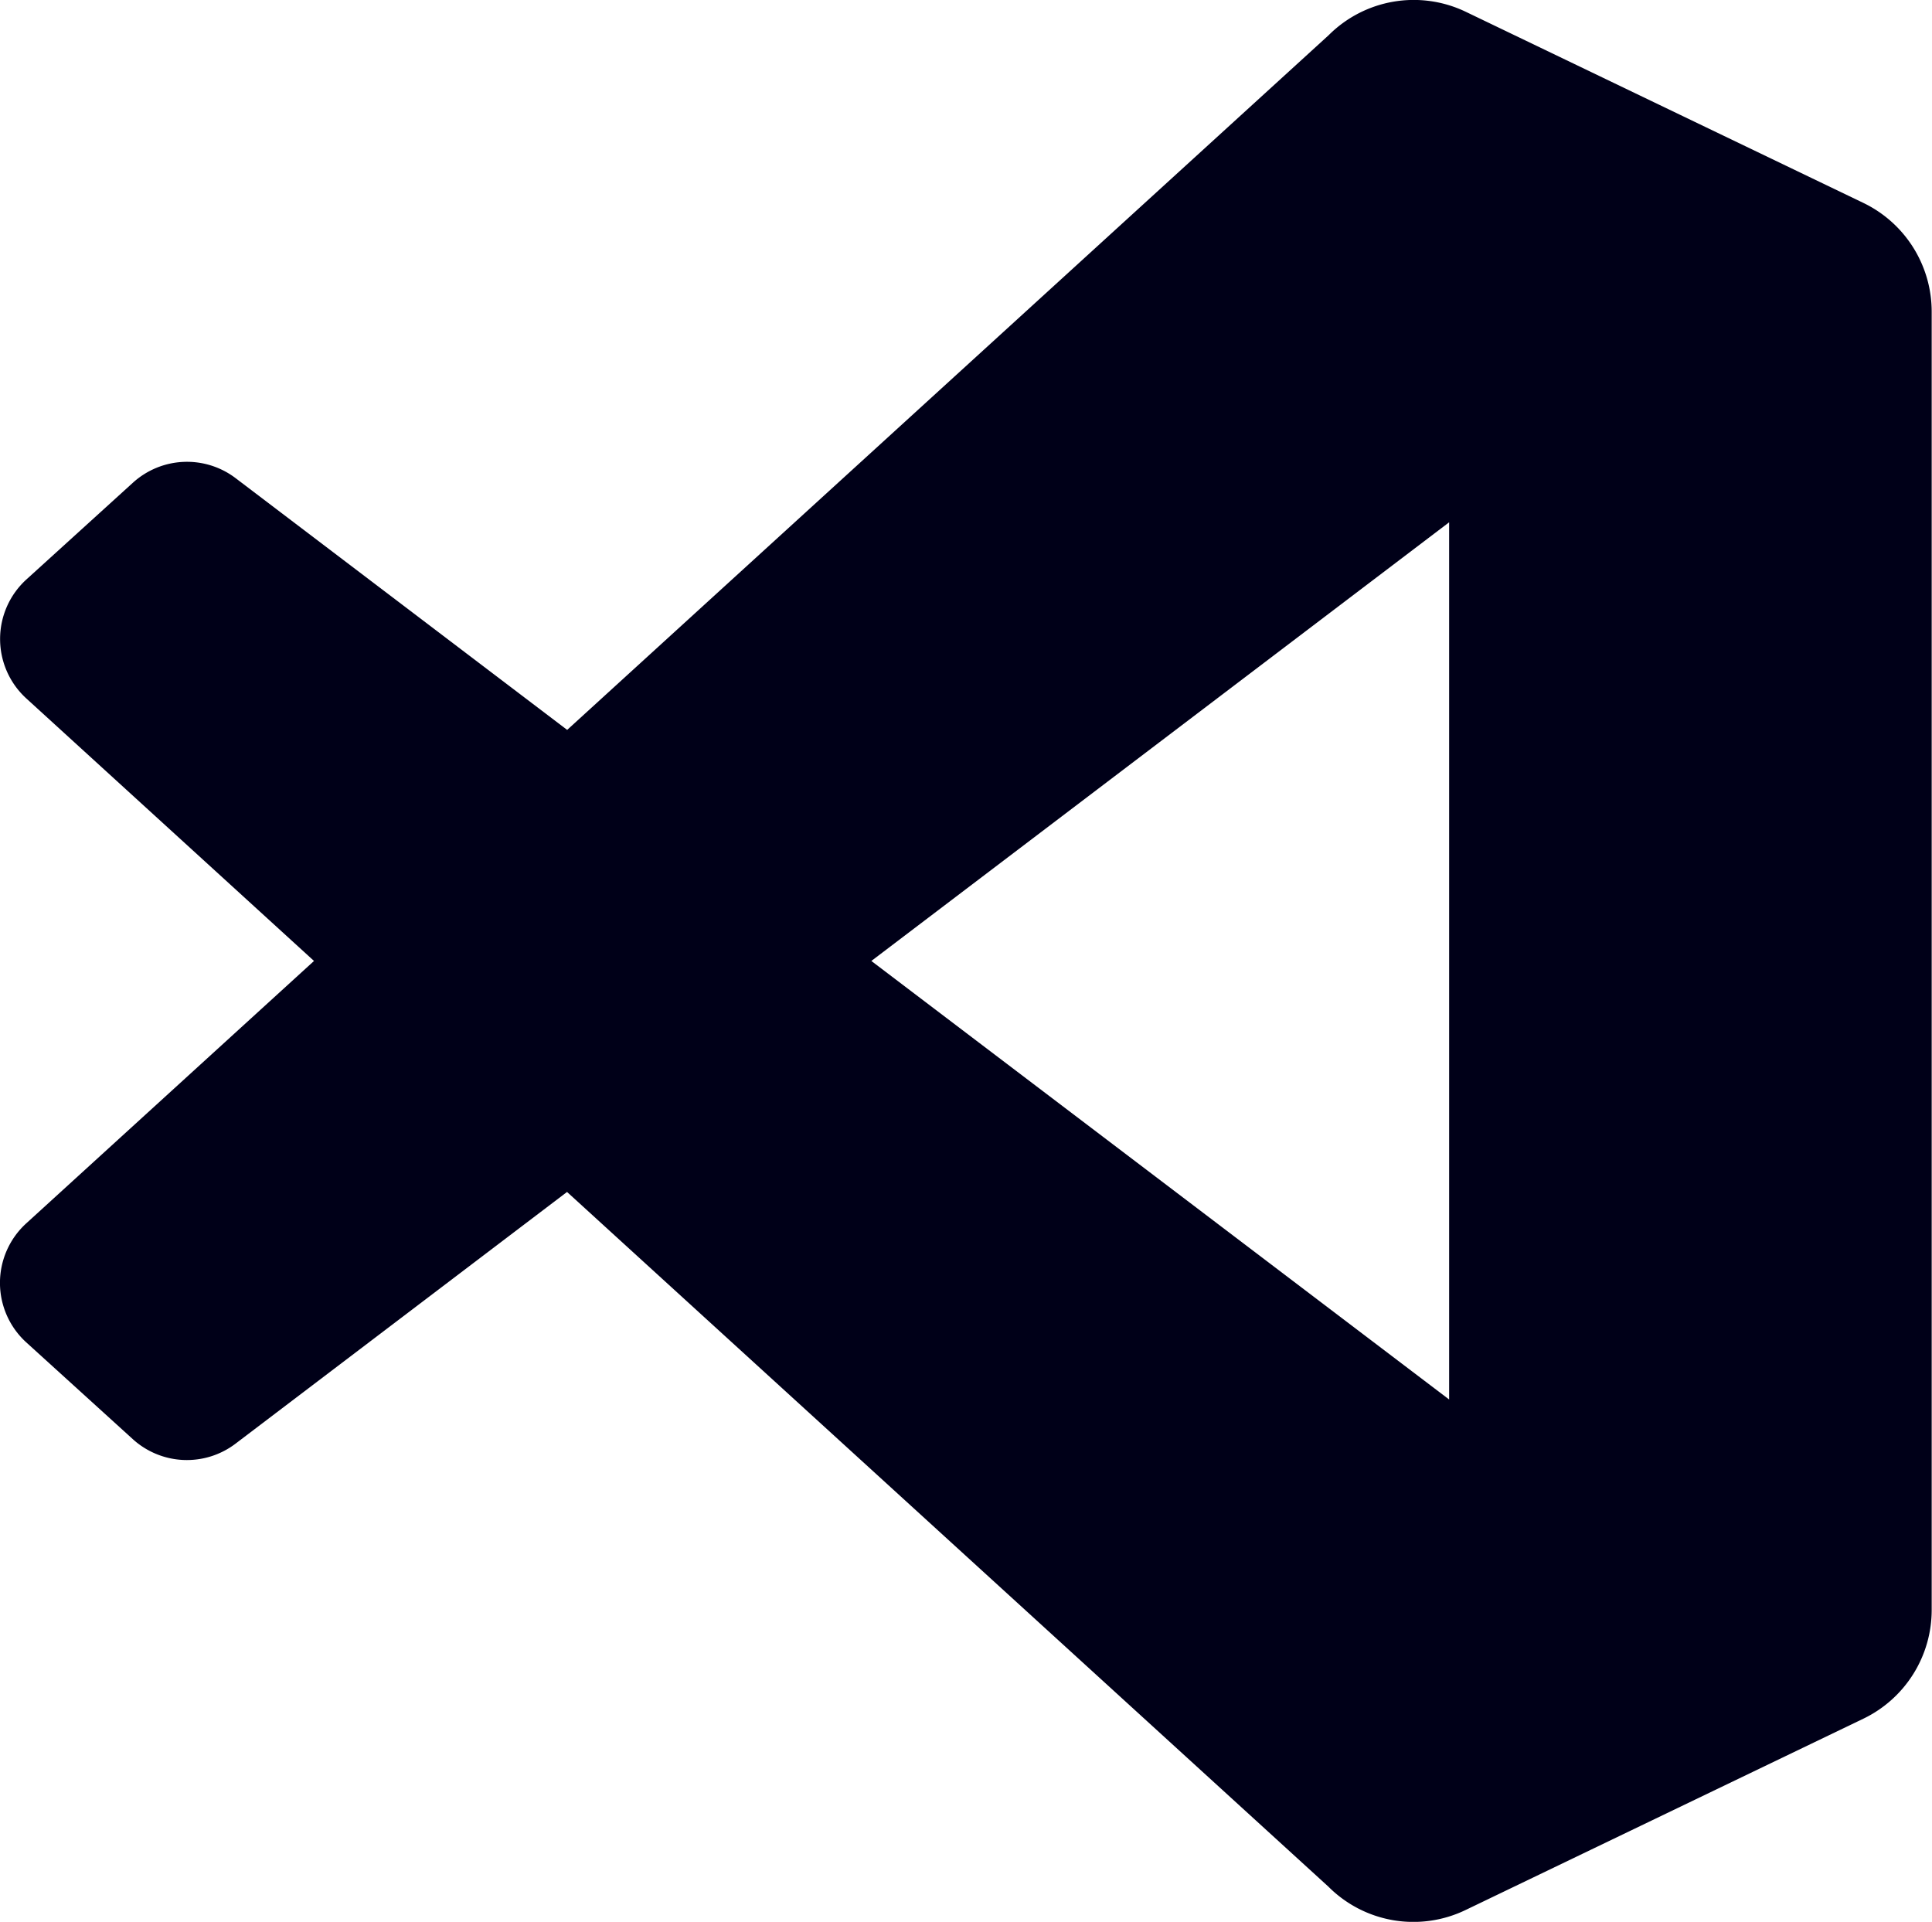 <svg xmlns="http://www.w3.org/2000/svg" width="31.465" height="31.299" viewBox="0 0 31.465 31.299">
  <path id="Icon_simple-visualstudiocode" data-name="Icon simple-visualstudiocode" d="M30.349,3.4,23.873.287a1.959,1.959,0,0,0-2.235.38L9.236,11.981l-5.4-4.1a1.31,1.31,0,0,0-1.673.075L.429,9.531a1.311,1.311,0,0,0,0,1.939l4.684,4.274L.427,20.017a1.311,1.311,0,0,0,0,1.939l1.734,1.575a1.31,1.31,0,0,0,1.673.075l5.4-4.1,12.4,11.314a1.956,1.956,0,0,0,2.234.38l6.479-3.116a1.966,1.966,0,0,0,1.112-1.772V5.176A1.967,1.967,0,0,0,30.349,3.4ZM23.6,22.886l-9.41-7.142L23.6,8.6V22.886Z" transform="translate(0.001 -0.094)" fill="#000018"/>
</svg>
